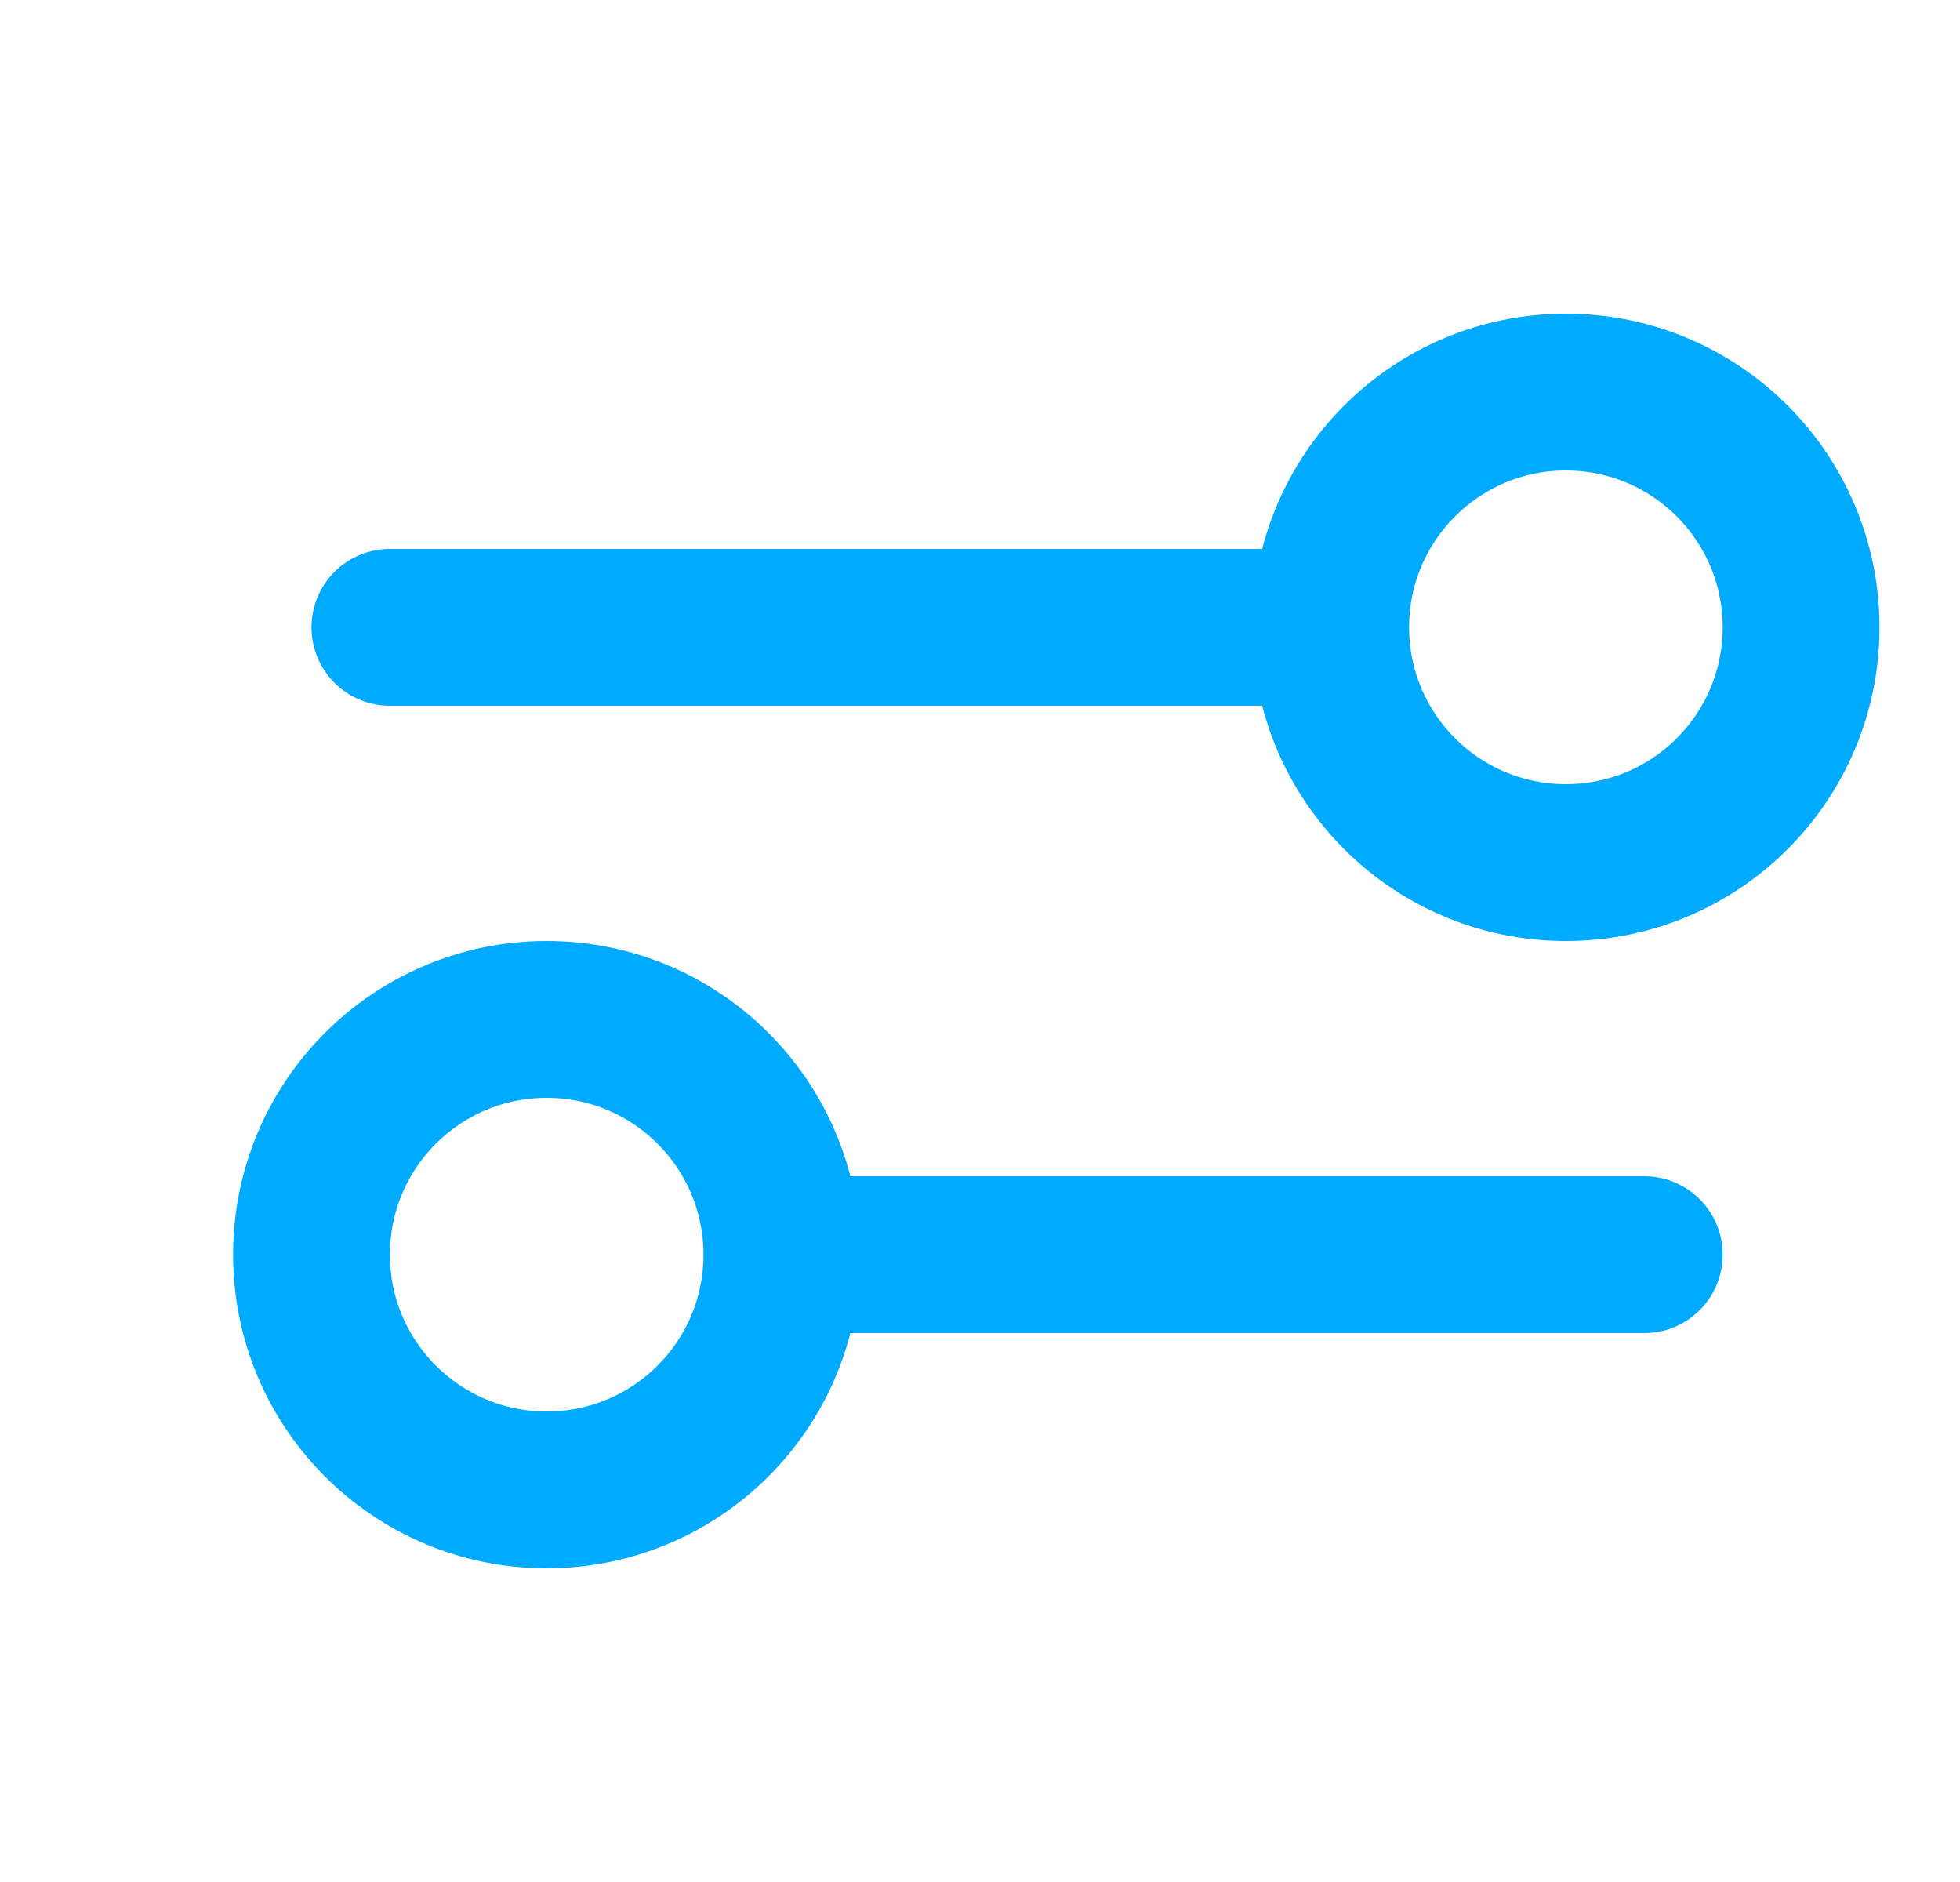 <svg width="25" height="24" viewBox="0 0 25 24" fill="none" xmlns="http://www.w3.org/2000/svg">
<g id="settings/2">
<path id="Icon" d="M4.973 8H16.973M16.973 8C16.973 9.657 18.316 11 19.973 11C21.63 11 22.973 9.657 22.973 8C22.973 6.343 21.63 5 19.973 5C18.316 5 16.973 6.343 16.973 8ZM9.973 16H20.973M9.973 16C9.973 17.657 8.63 19 6.973 19C5.316 19 3.973 17.657 3.973 16C3.973 14.343 5.316 13 6.973 13C8.63 13 9.973 14.343 9.973 16Z" stroke="#00AAFF" stroke-width="2" stroke-linecap="round"/>
</g>
</svg>
